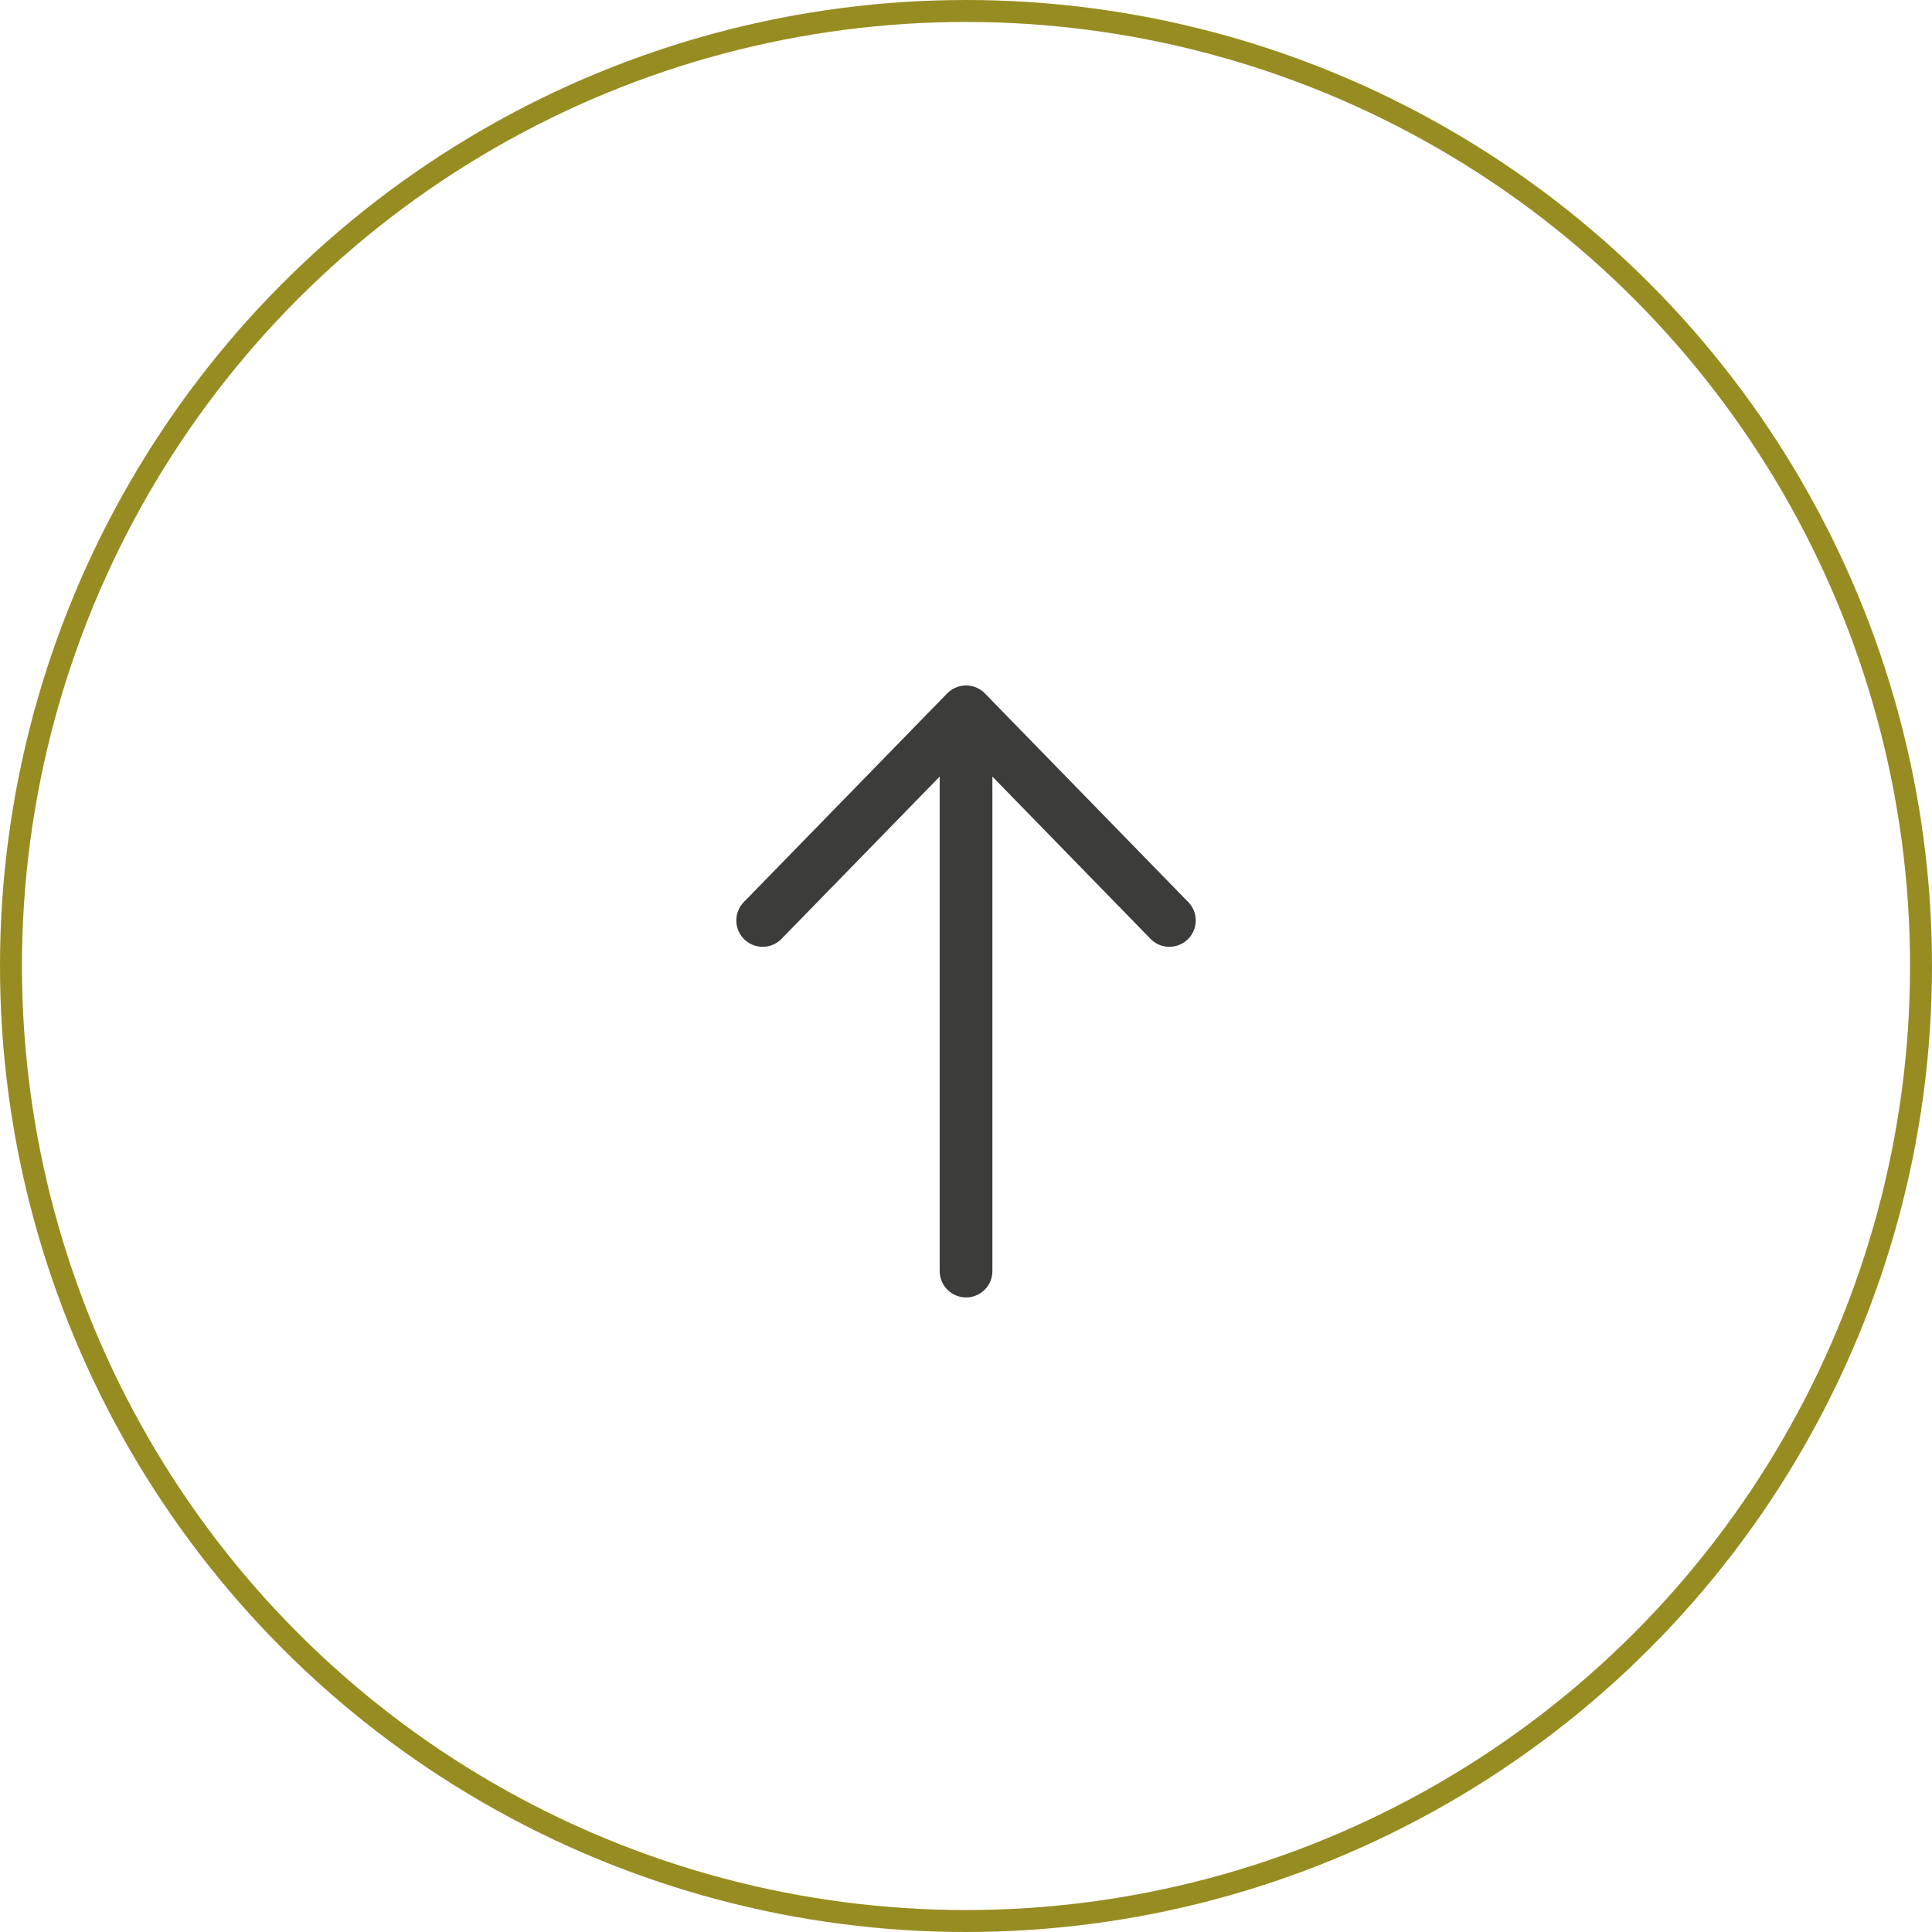 <svg data-v-e09b2f2a="" width="44" height="44" viewBox="0 0 44 44" fill="none" xmlns="http://www.w3.org/2000/svg"><circle data-v-e09b2f2a="" cx="22" cy="22" r="21.75" stroke="#978C21" stroke-width="0.5" class="stroke"></circle><path data-v-e09b2f2a="" d="M17.369 20.963L22.001 16.211M22.001 16.211L26.632 20.963M22.001 16.211V28.948" stroke="#3C3C3B" stroke-width="1.2" stroke-linecap="round" stroke-linejoin="round" class="stroke"></path></svg>